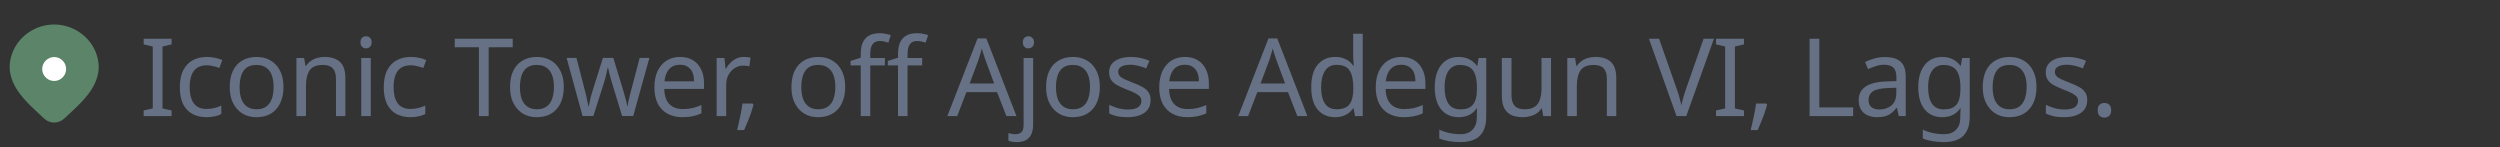     <svg width="323" height="19" viewBox="0 0 323 19" fill="none" xmlns="http://www.w3.org/2000/svg">
                <rect x="0" y="0" width="323" height="19" fill="#333333" stroke="none"/>
                <path d="M7.944 14.964C7.691 15.201 7.353 15.334 7.001 15.334C6.649 15.334 6.311 15.201 6.058 14.964C3.741 12.782 0.636 10.344 2.15 6.805C2.969 4.891 4.934 3.667 7.001 3.667C9.067 3.667 11.032 4.891 11.851 6.805C13.363 10.34 10.266 12.79 7.944 14.964Z" fill="#5B8469" stroke="#5B8469"/>
                <path d="M9.04 8.917C9.04 10.044 8.126 10.958 6.999 10.958C5.871 10.958 4.957 10.044 4.957 8.917C4.957 7.789 5.871 6.875 6.999 6.875C8.126 6.875 9.04 7.789 9.04 8.917Z" fill="white" stroke="#5B8469"/>
                <path d="M22.172 15H18.56V14.272L19.736 14.006V6.012L18.56 5.732V5.004H22.172V5.732L20.996 6.012V14.006L22.172 14.272V15ZM26.664 15.14C26.002 15.14 25.409 15.005 24.886 14.734C24.373 14.463 23.967 14.043 23.668 13.474C23.379 12.905 23.234 12.177 23.234 11.29C23.234 10.366 23.388 9.615 23.696 9.036C24.004 8.457 24.419 8.033 24.942 7.762C25.474 7.491 26.076 7.356 26.748 7.356C27.131 7.356 27.5 7.398 27.854 7.482C28.209 7.557 28.498 7.65 28.722 7.762L28.344 8.784C28.12 8.7 27.859 8.621 27.56 8.546C27.262 8.471 26.982 8.434 26.72 8.434C26.216 8.434 25.801 8.541 25.474 8.756C25.148 8.971 24.905 9.288 24.746 9.708C24.587 10.128 24.508 10.651 24.508 11.276C24.508 11.873 24.587 12.382 24.746 12.802C24.905 13.222 25.143 13.539 25.46 13.754C25.777 13.969 26.174 14.076 26.65 14.076C27.061 14.076 27.42 14.034 27.728 13.95C28.046 13.866 28.335 13.763 28.596 13.642V14.734C28.344 14.865 28.064 14.963 27.756 15.028C27.457 15.103 27.093 15.14 26.664 15.14ZM36.625 11.234C36.625 11.859 36.541 12.415 36.373 12.9C36.214 13.376 35.981 13.782 35.673 14.118C35.374 14.454 35.005 14.711 34.567 14.888C34.137 15.056 33.657 15.14 33.125 15.14C32.63 15.14 32.173 15.056 31.753 14.888C31.333 14.711 30.969 14.454 30.661 14.118C30.353 13.782 30.11 13.376 29.933 12.9C29.765 12.415 29.681 11.859 29.681 11.234C29.681 10.403 29.821 9.703 30.101 9.134C30.381 8.555 30.782 8.117 31.305 7.818C31.827 7.51 32.448 7.356 33.167 7.356C33.848 7.356 34.445 7.51 34.959 7.818C35.481 8.117 35.887 8.555 36.177 9.134C36.475 9.703 36.625 10.403 36.625 11.234ZM30.955 11.234C30.955 11.822 31.029 12.335 31.179 12.774C31.337 13.203 31.58 13.535 31.907 13.768C32.233 14.001 32.649 14.118 33.153 14.118C33.657 14.118 34.072 14.001 34.399 13.768C34.725 13.535 34.963 13.203 35.113 12.774C35.271 12.335 35.351 11.822 35.351 11.234C35.351 10.637 35.271 10.128 35.113 9.708C34.954 9.288 34.711 8.966 34.385 8.742C34.067 8.509 33.652 8.392 33.139 8.392C32.373 8.392 31.818 8.644 31.473 9.148C31.127 9.652 30.955 10.347 30.955 11.234ZM41.909 7.356C42.805 7.356 43.482 7.575 43.939 8.014C44.397 8.443 44.625 9.143 44.625 10.114V15H43.407V10.198C43.407 9.591 43.272 9.139 43.001 8.84C42.731 8.541 42.306 8.392 41.727 8.392C40.897 8.392 40.323 8.625 40.005 9.092C39.688 9.559 39.529 10.231 39.529 11.108V15H38.297V7.496H39.291L39.473 8.518H39.543C39.711 8.257 39.917 8.042 40.159 7.874C40.411 7.697 40.687 7.566 40.985 7.482C41.284 7.398 41.592 7.356 41.909 7.356ZM47.904 7.496V15H46.672V7.496H47.904ZM47.302 4.682C47.488 4.682 47.652 4.747 47.792 4.878C47.941 4.999 48.016 5.195 48.016 5.466C48.016 5.727 47.941 5.923 47.792 6.054C47.652 6.185 47.488 6.25 47.302 6.25C47.096 6.25 46.924 6.185 46.784 6.054C46.644 5.923 46.574 5.727 46.574 5.466C46.574 5.195 46.644 4.999 46.784 4.878C46.924 4.747 47.096 4.682 47.302 4.682ZM53.011 15.14C52.348 15.14 51.756 15.005 51.233 14.734C50.72 14.463 50.314 14.043 50.015 13.474C49.726 12.905 49.581 12.177 49.581 11.29C49.581 10.366 49.735 9.615 50.043 9.036C50.351 8.457 50.766 8.033 51.289 7.762C51.821 7.491 52.423 7.356 53.095 7.356C53.478 7.356 53.846 7.398 54.201 7.482C54.556 7.557 54.845 7.65 55.069 7.762L54.691 8.784C54.467 8.7 54.206 8.621 53.907 8.546C53.608 8.471 53.328 8.434 53.067 8.434C52.563 8.434 52.148 8.541 51.821 8.756C51.494 8.971 51.252 9.288 51.093 9.708C50.934 10.128 50.855 10.651 50.855 11.276C50.855 11.873 50.934 12.382 51.093 12.802C51.252 13.222 51.49 13.539 51.807 13.754C52.124 13.969 52.521 14.076 52.997 14.076C53.408 14.076 53.767 14.034 54.075 13.95C54.392 13.866 54.682 13.763 54.943 13.642V14.734C54.691 14.865 54.411 14.963 54.103 15.028C53.804 15.103 53.44 15.14 53.011 15.14ZM63.136 15H61.876V6.11H58.754V5.004H66.244V6.11H63.136V15ZM72.843 11.234C72.843 11.859 72.759 12.415 72.591 12.9C72.433 13.376 72.199 13.782 71.891 14.118C71.593 14.454 71.224 14.711 70.785 14.888C70.356 15.056 69.875 15.14 69.343 15.14C68.849 15.14 68.391 15.056 67.971 14.888C67.551 14.711 67.187 14.454 66.879 14.118C66.571 13.782 66.329 13.376 66.151 12.9C65.983 12.415 65.899 11.859 65.899 11.234C65.899 10.403 66.039 9.703 66.319 9.134C66.599 8.555 67.001 8.117 67.523 7.818C68.046 7.51 68.666 7.356 69.385 7.356C70.067 7.356 70.664 7.51 71.177 7.818C71.7 8.117 72.106 8.555 72.395 9.134C72.694 9.703 72.843 10.403 72.843 11.234ZM67.173 11.234C67.173 11.822 67.248 12.335 67.397 12.774C67.556 13.203 67.799 13.535 68.125 13.768C68.452 14.001 68.867 14.118 69.371 14.118C69.875 14.118 70.29 14.001 70.617 13.768C70.944 13.535 71.182 13.203 71.331 12.774C71.49 12.335 71.569 11.822 71.569 11.234C71.569 10.637 71.49 10.128 71.331 9.708C71.172 9.288 70.93 8.966 70.603 8.742C70.286 8.509 69.871 8.392 69.357 8.392C68.592 8.392 68.037 8.644 67.691 9.148C67.346 9.652 67.173 10.347 67.173 11.234ZM79.086 10.758C79.03 10.562 78.974 10.371 78.918 10.184C78.862 9.988 78.811 9.806 78.764 9.638C78.727 9.461 78.69 9.297 78.652 9.148C78.615 8.999 78.587 8.873 78.568 8.77H78.512C78.494 8.873 78.466 8.999 78.428 9.148C78.4 9.297 78.363 9.461 78.316 9.638C78.279 9.815 78.232 10.002 78.176 10.198C78.13 10.385 78.074 10.576 78.008 10.772L76.664 14.986H75.264L73.206 7.482H74.48L75.516 11.486C75.591 11.757 75.661 12.032 75.726 12.312C75.792 12.583 75.848 12.844 75.894 13.096C75.95 13.339 75.988 13.549 76.006 13.726H76.062C76.09 13.614 76.123 13.474 76.16 13.306C76.198 13.138 76.235 12.961 76.272 12.774C76.319 12.587 76.366 12.401 76.412 12.214C76.468 12.027 76.52 11.859 76.566 11.71L77.896 7.482H79.24L80.528 11.71C80.594 11.925 80.659 12.153 80.724 12.396C80.799 12.639 80.864 12.877 80.92 13.11C80.976 13.334 81.014 13.535 81.032 13.712H81.088C81.107 13.553 81.14 13.357 81.186 13.124C81.242 12.881 81.303 12.62 81.368 12.34C81.443 12.051 81.518 11.766 81.592 11.486L82.642 7.482H83.902L81.816 14.986H80.374L79.086 10.758ZM87.866 7.356C88.51 7.356 89.061 7.496 89.518 7.776C89.985 8.056 90.34 8.453 90.582 8.966C90.834 9.47 90.96 10.063 90.96 10.744V11.486H85.822C85.841 12.335 86.055 12.984 86.466 13.432C86.886 13.871 87.469 14.09 88.216 14.09C88.692 14.09 89.112 14.048 89.476 13.964C89.85 13.871 90.232 13.74 90.624 13.572V14.65C90.242 14.818 89.864 14.939 89.49 15.014C89.117 15.098 88.674 15.14 88.16 15.14C87.451 15.14 86.821 14.995 86.27 14.706C85.729 14.417 85.304 13.987 84.996 13.418C84.698 12.839 84.548 12.135 84.548 11.304C84.548 10.483 84.683 9.778 84.954 9.19C85.234 8.602 85.621 8.149 86.116 7.832C86.62 7.515 87.204 7.356 87.866 7.356ZM87.852 8.364C87.264 8.364 86.797 8.555 86.452 8.938C86.116 9.311 85.915 9.834 85.85 10.506H89.672C89.672 10.077 89.607 9.703 89.476 9.386C89.346 9.069 89.145 8.821 88.874 8.644C88.613 8.457 88.272 8.364 87.852 8.364ZM96.091 7.356C96.231 7.356 96.38 7.365 96.538 7.384C96.707 7.393 96.851 7.412 96.972 7.44L96.819 8.574C96.697 8.546 96.562 8.523 96.412 8.504C96.272 8.485 96.137 8.476 96.007 8.476C95.717 8.476 95.442 8.537 95.18 8.658C94.919 8.779 94.686 8.952 94.481 9.176C94.275 9.391 94.112 9.652 93.99 9.96C93.879 10.268 93.823 10.613 93.823 10.996V15H92.591V7.496H93.599L93.739 8.868H93.794C93.953 8.588 94.144 8.336 94.368 8.112C94.593 7.879 94.849 7.697 95.138 7.566C95.428 7.426 95.745 7.356 96.091 7.356ZM97.35 13.53C97.266 13.857 97.158 14.211 97.028 14.594C96.897 14.977 96.752 15.355 96.594 15.728C96.444 16.111 96.295 16.47 96.145 16.806H95.236C95.329 16.451 95.418 16.069 95.501 15.658C95.595 15.257 95.679 14.86 95.754 14.468C95.828 14.067 95.889 13.703 95.936 13.376H97.251L97.35 13.53ZM109.198 11.234C109.198 11.859 109.114 12.415 108.946 12.9C108.788 13.376 108.554 13.782 108.246 14.118C107.948 14.454 107.579 14.711 107.14 14.888C106.711 15.056 106.23 15.14 105.698 15.14C105.204 15.14 104.746 15.056 104.326 14.888C103.906 14.711 103.542 14.454 103.234 14.118C102.926 13.782 102.684 13.376 102.506 12.9C102.338 12.415 102.254 11.859 102.254 11.234C102.254 10.403 102.394 9.703 102.674 9.134C102.954 8.555 103.356 8.117 103.878 7.818C104.401 7.51 105.022 7.356 105.74 7.356C106.422 7.356 107.019 7.51 107.532 7.818C108.055 8.117 108.461 8.555 108.75 9.134C109.049 9.703 109.198 10.403 109.198 11.234ZM103.528 11.234C103.528 11.822 103.603 12.335 103.752 12.774C103.911 13.203 104.154 13.535 104.48 13.768C104.807 14.001 105.222 14.118 105.726 14.118C106.23 14.118 106.646 14.001 106.972 13.768C107.299 13.535 107.537 13.203 107.686 12.774C107.845 12.335 107.924 11.822 107.924 11.234C107.924 10.637 107.845 10.128 107.686 9.708C107.528 9.288 107.285 8.966 106.958 8.742C106.641 8.509 106.226 8.392 105.712 8.392C104.947 8.392 104.392 8.644 104.046 9.148C103.701 9.652 103.528 10.347 103.528 11.234ZM114.329 8.448H112.439V15H111.207V8.448H109.891V7.874L111.207 7.454V7.02C111.207 6.376 111.3 5.853 111.487 5.452C111.683 5.051 111.963 4.757 112.327 4.57C112.691 4.383 113.13 4.29 113.643 4.29C113.942 4.29 114.212 4.318 114.455 4.374C114.707 4.421 114.922 4.477 115.099 4.542L114.777 5.508C114.628 5.461 114.455 5.415 114.259 5.368C114.063 5.321 113.862 5.298 113.657 5.298C113.246 5.298 112.938 5.438 112.733 5.718C112.537 5.989 112.439 6.418 112.439 7.006V7.496H114.329V8.448ZM119.145 8.448H117.255V15H116.023V8.448H114.707V7.874L116.023 7.454V7.02C116.023 6.376 116.116 5.853 116.303 5.452C116.499 5.051 116.779 4.757 117.143 4.57C117.507 4.383 117.946 4.29 118.459 4.29C118.758 4.29 119.028 4.318 119.271 4.374C119.523 4.421 119.738 4.477 119.915 4.542L119.593 5.508C119.444 5.461 119.271 5.415 119.075 5.368C118.879 5.321 118.678 5.298 118.473 5.298C118.062 5.298 117.754 5.438 117.549 5.718C117.353 5.989 117.255 6.418 117.255 7.006V7.496H119.145V8.448ZM130.026 15L128.822 11.906H124.86L123.67 15H122.396L126.302 4.962H127.436L131.328 15H130.026ZM127.324 7.762C127.296 7.687 127.25 7.552 127.184 7.356C127.119 7.16 127.054 6.959 126.988 6.754C126.932 6.539 126.886 6.376 126.848 6.264C126.802 6.451 126.75 6.642 126.694 6.838C126.648 7.025 126.596 7.197 126.54 7.356C126.494 7.515 126.452 7.65 126.414 7.762L125.28 10.786H128.444L127.324 7.762ZM131.366 18.36C131.132 18.36 130.927 18.341 130.75 18.304C130.572 18.276 130.418 18.239 130.288 18.192V17.198C130.428 17.235 130.572 17.268 130.722 17.296C130.871 17.324 131.034 17.338 131.212 17.338C131.51 17.338 131.758 17.254 131.954 17.086C132.15 16.927 132.248 16.619 132.248 16.162V7.496H133.48V16.12C133.48 16.587 133.405 16.988 133.256 17.324C133.106 17.66 132.878 17.917 132.57 18.094C132.262 18.271 131.86 18.36 131.366 18.36ZM132.15 5.466C132.15 5.195 132.22 4.999 132.36 4.878C132.5 4.747 132.672 4.682 132.878 4.682C133.064 4.682 133.228 4.747 133.368 4.878C133.517 4.999 133.592 5.195 133.592 5.466C133.592 5.727 133.517 5.923 133.368 6.054C133.228 6.185 133.064 6.25 132.878 6.25C132.672 6.25 132.5 6.185 132.36 6.054C132.22 5.923 132.15 5.727 132.15 5.466ZM142.101 11.234C142.101 11.859 142.017 12.415 141.849 12.9C141.69 13.376 141.457 13.782 141.149 14.118C140.85 14.454 140.482 14.711 140.043 14.888C139.614 15.056 139.133 15.14 138.601 15.14C138.106 15.14 137.649 15.056 137.229 14.888C136.809 14.711 136.445 14.454 136.137 14.118C135.829 13.782 135.586 13.376 135.409 12.9C135.241 12.415 135.157 11.859 135.157 11.234C135.157 10.403 135.297 9.703 135.577 9.134C135.857 8.555 136.258 8.117 136.781 7.818C137.304 7.51 137.924 7.356 138.643 7.356C139.324 7.356 139.922 7.51 140.435 7.818C140.958 8.117 141.364 8.555 141.653 9.134C141.952 9.703 142.101 10.403 142.101 11.234ZM136.431 11.234C136.431 11.822 136.506 12.335 136.655 12.774C136.814 13.203 137.056 13.535 137.383 13.768C137.71 14.001 138.125 14.118 138.629 14.118C139.133 14.118 139.548 14.001 139.875 13.768C140.202 13.535 140.44 13.203 140.589 12.774C140.748 12.335 140.827 11.822 140.827 11.234C140.827 10.637 140.748 10.128 140.589 9.708C140.43 9.288 140.188 8.966 139.861 8.742C139.544 8.509 139.128 8.392 138.615 8.392C137.85 8.392 137.294 8.644 136.949 9.148C136.604 9.652 136.431 10.347 136.431 11.234ZM148.66 12.928C148.66 13.413 148.538 13.819 148.296 14.146C148.053 14.473 147.708 14.72 147.26 14.888C146.812 15.056 146.28 15.14 145.664 15.14C145.141 15.14 144.688 15.098 144.306 15.014C143.932 14.93 143.601 14.813 143.312 14.664V13.544C143.61 13.693 143.97 13.833 144.39 13.964C144.819 14.085 145.253 14.146 145.692 14.146C146.317 14.146 146.77 14.048 147.05 13.852C147.33 13.647 147.47 13.376 147.47 13.04C147.47 12.853 147.418 12.685 147.316 12.536C147.213 12.387 147.026 12.237 146.756 12.088C146.494 11.939 146.116 11.771 145.622 11.584C145.136 11.397 144.721 11.211 144.376 11.024C144.03 10.837 143.764 10.613 143.578 10.352C143.391 10.091 143.298 9.755 143.298 9.344C143.298 8.709 143.554 8.219 144.068 7.874C144.59 7.529 145.272 7.356 146.112 7.356C146.569 7.356 146.994 7.403 147.386 7.496C147.787 7.58 148.16 7.701 148.506 7.86L148.086 8.84C147.88 8.747 147.661 8.667 147.428 8.602C147.204 8.527 146.975 8.471 146.742 8.434C146.508 8.387 146.27 8.364 146.028 8.364C145.524 8.364 145.136 8.448 144.866 8.616C144.604 8.775 144.474 8.994 144.474 9.274C144.474 9.479 144.534 9.657 144.656 9.806C144.777 9.946 144.978 10.086 145.258 10.226C145.547 10.357 145.93 10.515 146.406 10.702C146.882 10.879 147.288 11.061 147.624 11.248C147.96 11.435 148.216 11.663 148.394 11.934C148.571 12.195 148.66 12.527 148.66 12.928ZM153.091 7.356C153.735 7.356 154.285 7.496 154.743 7.776C155.209 8.056 155.564 8.453 155.807 8.966C156.059 9.47 156.185 10.063 156.185 10.744V11.486H151.047C151.065 12.335 151.28 12.984 151.691 13.432C152.111 13.871 152.694 14.09 153.441 14.09C153.917 14.09 154.337 14.048 154.701 13.964C155.074 13.871 155.457 13.74 155.849 13.572V14.65C155.466 14.818 155.088 14.939 154.715 15.014C154.341 15.098 153.898 15.14 153.385 15.14C152.675 15.14 152.045 14.995 151.495 14.706C150.953 14.417 150.529 13.987 150.221 13.418C149.922 12.839 149.773 12.135 149.773 11.304C149.773 10.483 149.908 9.778 150.179 9.19C150.459 8.602 150.846 8.149 151.341 7.832C151.845 7.515 152.428 7.356 153.091 7.356ZM153.077 8.364C152.489 8.364 152.022 8.555 151.677 8.938C151.341 9.311 151.14 9.834 151.075 10.506H154.897C154.897 10.077 154.831 9.703 154.701 9.386C154.57 9.069 154.369 8.821 154.099 8.644C153.837 8.457 153.497 8.364 153.077 8.364ZM167.612 15L166.408 11.906H162.446L161.256 15H159.982L163.888 4.962H165.022L168.914 15H167.612ZM164.91 7.762C164.882 7.687 164.835 7.552 164.77 7.356C164.705 7.16 164.639 6.959 164.574 6.754C164.518 6.539 164.471 6.376 164.434 6.264C164.387 6.451 164.336 6.642 164.28 6.838C164.233 7.025 164.182 7.197 164.126 7.356C164.079 7.515 164.037 7.65 164 7.762L162.866 10.786H166.03L164.91 7.762ZM172.493 15.14C171.56 15.14 170.813 14.818 170.253 14.174C169.693 13.521 169.413 12.55 169.413 11.262C169.413 9.974 169.693 9.003 170.253 8.35C170.823 7.687 171.574 7.356 172.507 7.356C172.899 7.356 173.24 7.407 173.529 7.51C173.819 7.603 174.071 7.734 174.285 7.902C174.5 8.07 174.682 8.257 174.831 8.462H174.915C174.906 8.341 174.887 8.163 174.859 7.93C174.841 7.687 174.831 7.496 174.831 7.356V4.36H176.063V15H175.069L174.887 13.992H174.831C174.682 14.207 174.5 14.403 174.285 14.58C174.071 14.748 173.814 14.883 173.515 14.986C173.226 15.089 172.885 15.14 172.493 15.14ZM172.689 14.118C173.483 14.118 174.038 13.903 174.355 13.474C174.682 13.035 174.845 12.377 174.845 11.5V11.276C174.845 10.343 174.691 9.629 174.383 9.134C174.075 8.63 173.506 8.378 172.675 8.378C172.013 8.378 171.513 8.644 171.177 9.176C170.851 9.699 170.687 10.403 170.687 11.29C170.687 12.186 170.851 12.881 171.177 13.376C171.513 13.871 172.017 14.118 172.689 14.118ZM181.065 7.356C181.709 7.356 182.259 7.496 182.717 7.776C183.183 8.056 183.538 8.453 183.781 8.966C184.033 9.47 184.159 10.063 184.159 10.744V11.486H179.021C179.039 12.335 179.254 12.984 179.665 13.432C180.085 13.871 180.668 14.09 181.415 14.09C181.891 14.09 182.311 14.048 182.675 13.964C183.048 13.871 183.431 13.74 183.823 13.572V14.65C183.44 14.818 183.062 14.939 182.689 15.014C182.315 15.098 181.872 15.14 181.359 15.14C180.649 15.14 180.019 14.995 179.469 14.706C178.927 14.417 178.503 13.987 178.195 13.418C177.896 12.839 177.747 12.135 177.747 11.304C177.747 10.483 177.882 9.778 178.153 9.19C178.433 8.602 178.82 8.149 179.315 7.832C179.819 7.515 180.402 7.356 181.065 7.356ZM181.051 8.364C180.463 8.364 179.996 8.555 179.651 8.938C179.315 9.311 179.114 9.834 179.049 10.506H182.871C182.871 10.077 182.805 9.703 182.675 9.386C182.544 9.069 182.343 8.821 182.073 8.644C181.811 8.457 181.471 8.364 181.051 8.364ZM188.449 7.356C188.944 7.356 189.387 7.449 189.779 7.636C190.18 7.823 190.521 8.107 190.801 8.49H190.871L191.039 7.496H192.019V15.126C192.019 15.835 191.898 16.428 191.655 16.904C191.412 17.389 191.044 17.753 190.549 17.996C190.054 18.239 189.424 18.36 188.659 18.36C188.118 18.36 187.618 18.318 187.161 18.234C186.713 18.159 186.312 18.043 185.957 17.884V16.75C186.2 16.871 186.466 16.974 186.755 17.058C187.044 17.151 187.357 17.221 187.693 17.268C188.029 17.315 188.374 17.338 188.729 17.338C189.373 17.338 189.877 17.147 190.241 16.764C190.614 16.391 190.801 15.877 190.801 15.224V14.93C190.801 14.818 190.806 14.659 190.815 14.454C190.824 14.239 190.834 14.09 190.843 14.006H190.787C190.526 14.389 190.199 14.673 189.807 14.86C189.424 15.047 188.976 15.14 188.463 15.14C187.492 15.14 186.732 14.799 186.181 14.118C185.64 13.437 185.369 12.485 185.369 11.262C185.369 10.459 185.49 9.769 185.733 9.19C185.985 8.602 186.34 8.149 186.797 7.832C187.254 7.515 187.805 7.356 188.449 7.356ZM188.617 8.392C188.197 8.392 187.838 8.504 187.539 8.728C187.25 8.952 187.026 9.279 186.867 9.708C186.718 10.137 186.643 10.66 186.643 11.276C186.643 12.2 186.811 12.909 187.147 13.404C187.492 13.889 187.992 14.132 188.645 14.132C189.028 14.132 189.354 14.085 189.625 13.992C189.896 13.889 190.12 13.735 190.297 13.53C190.474 13.315 190.605 13.045 190.689 12.718C190.773 12.391 190.815 12.004 190.815 11.556V11.262C190.815 10.581 190.736 10.03 190.577 9.61C190.428 9.19 190.19 8.882 189.863 8.686C189.536 8.49 189.121 8.392 188.617 8.392ZM200.394 7.496V15H199.386L199.204 14.006H199.148C198.99 14.267 198.784 14.482 198.532 14.65C198.28 14.818 198.005 14.939 197.706 15.014C197.408 15.098 197.095 15.14 196.768 15.14C196.171 15.14 195.667 15.047 195.256 14.86C194.855 14.664 194.552 14.365 194.346 13.964C194.141 13.563 194.038 13.045 194.038 12.41V7.496H195.284V12.326C195.284 12.923 195.42 13.371 195.69 13.67C195.961 13.969 196.381 14.118 196.95 14.118C197.51 14.118 197.949 14.015 198.266 13.81C198.593 13.595 198.822 13.287 198.952 12.886C199.092 12.475 199.162 11.981 199.162 11.402V7.496H200.394ZM206.108 7.356C207.004 7.356 207.681 7.575 208.138 8.014C208.596 8.443 208.824 9.143 208.824 10.114V15H207.606V10.198C207.606 9.591 207.471 9.139 207.2 8.84C206.93 8.541 206.505 8.392 205.926 8.392C205.096 8.392 204.522 8.625 204.204 9.092C203.887 9.559 203.728 10.231 203.728 11.108V15H202.496V7.496H203.49L203.672 8.518H203.742C203.91 8.257 204.116 8.042 204.358 7.874C204.61 7.697 204.886 7.566 205.184 7.482C205.483 7.398 205.791 7.356 206.108 7.356ZM221.438 5.004L217.868 15H216.608L213.038 5.004H214.354L216.608 11.416C216.71 11.687 216.799 11.948 216.874 12.2C216.948 12.452 217.014 12.695 217.07 12.928C217.135 13.152 217.191 13.376 217.238 13.6C217.284 13.376 217.336 13.147 217.392 12.914C217.457 12.681 217.527 12.438 217.602 12.186C217.686 11.934 217.774 11.668 217.868 11.388L220.108 5.004H221.438ZM225.324 15H221.712V14.272L222.888 14.006V6.012L221.712 5.732V5.004H225.324V5.732L224.148 6.012V14.006L225.324 14.272V15ZM228.304 13.53C228.22 13.857 228.113 14.211 227.982 14.594C227.851 14.977 227.707 15.355 227.548 15.728C227.399 16.111 227.249 16.47 227.1 16.806H226.19C226.283 16.451 226.372 16.069 226.456 15.658C226.549 15.257 226.633 14.86 226.708 14.468C226.783 14.067 226.843 13.703 226.89 13.376H228.206L228.304 13.53ZM233.797 15V5.004H235.057V13.88H239.425V15H233.797ZM243.533 7.37C244.447 7.37 245.124 7.571 245.563 7.972C246.001 8.373 246.221 9.013 246.221 9.89V15H245.325L245.087 13.936H245.031C244.816 14.207 244.592 14.435 244.359 14.622C244.135 14.799 243.873 14.93 243.575 15.014C243.285 15.098 242.931 15.14 242.511 15.14C242.063 15.14 241.657 15.061 241.293 14.902C240.938 14.743 240.658 14.501 240.453 14.174C240.247 13.838 240.145 13.418 240.145 12.914C240.145 12.167 240.439 11.593 241.027 11.192C241.615 10.781 242.52 10.557 243.743 10.52L245.017 10.478V10.03C245.017 9.405 244.881 8.971 244.611 8.728C244.34 8.485 243.957 8.364 243.463 8.364C243.071 8.364 242.697 8.425 242.343 8.546C241.988 8.658 241.657 8.789 241.349 8.938L240.971 8.014C241.297 7.837 241.685 7.687 242.133 7.566C242.581 7.435 243.047 7.37 243.533 7.37ZM243.897 11.374C242.963 11.411 242.315 11.561 241.951 11.822C241.596 12.083 241.419 12.452 241.419 12.928C241.419 13.348 241.545 13.656 241.797 13.852C242.058 14.048 242.389 14.146 242.791 14.146C243.425 14.146 243.953 13.973 244.373 13.628C244.793 13.273 245.003 12.732 245.003 12.004V11.332L243.897 11.374ZM250.918 7.356C251.413 7.356 251.856 7.449 252.248 7.636C252.65 7.823 252.99 8.107 253.27 8.49H253.34L253.508 7.496H254.488V15.126C254.488 15.835 254.367 16.428 254.124 16.904C253.882 17.389 253.513 17.753 253.018 17.996C252.524 18.239 251.894 18.36 251.128 18.36C250.587 18.36 250.088 18.318 249.63 18.234C249.182 18.159 248.781 18.043 248.426 17.884V16.75C248.669 16.871 248.935 16.974 249.224 17.058C249.514 17.151 249.826 17.221 250.162 17.268C250.498 17.315 250.844 17.338 251.198 17.338C251.842 17.338 252.346 17.147 252.71 16.764C253.084 16.391 253.27 15.877 253.27 15.224V14.93C253.27 14.818 253.275 14.659 253.284 14.454C253.294 14.239 253.303 14.09 253.312 14.006H253.256C252.995 14.389 252.668 14.673 252.276 14.86C251.894 15.047 251.446 15.14 250.932 15.14C249.962 15.14 249.201 14.799 248.65 14.118C248.109 13.437 247.838 12.485 247.838 11.262C247.838 10.459 247.96 9.769 248.202 9.19C248.454 8.602 248.809 8.149 249.266 7.832C249.724 7.515 250.274 7.356 250.918 7.356ZM251.086 8.392C250.666 8.392 250.307 8.504 250.008 8.728C249.719 8.952 249.495 9.279 249.336 9.708C249.187 10.137 249.112 10.66 249.112 11.276C249.112 12.2 249.28 12.909 249.616 13.404C249.962 13.889 250.461 14.132 251.114 14.132C251.497 14.132 251.824 14.085 252.094 13.992C252.365 13.889 252.589 13.735 252.766 13.53C252.944 13.315 253.074 13.045 253.158 12.718C253.242 12.391 253.284 12.004 253.284 11.556V11.262C253.284 10.581 253.205 10.03 253.046 9.61C252.897 9.19 252.659 8.882 252.332 8.686C252.006 8.49 251.59 8.392 251.086 8.392ZM263.116 11.234C263.116 11.859 263.032 12.415 262.864 12.9C262.705 13.376 262.472 13.782 262.164 14.118C261.865 14.454 261.496 14.711 261.058 14.888C260.628 15.056 260.148 15.14 259.616 15.14C259.121 15.14 258.664 15.056 258.244 14.888C257.824 14.711 257.46 14.454 257.152 14.118C256.844 13.782 256.601 13.376 256.424 12.9C256.256 12.415 256.172 11.859 256.172 11.234C256.172 10.403 256.312 9.703 256.592 9.134C256.872 8.555 257.273 8.117 257.796 7.818C258.318 7.51 258.939 7.356 259.658 7.356C260.339 7.356 260.936 7.51 261.45 7.818C261.972 8.117 262.378 8.555 262.668 9.134C262.966 9.703 263.116 10.403 263.116 11.234ZM257.446 11.234C257.446 11.822 257.52 12.335 257.67 12.774C257.828 13.203 258.071 13.535 258.398 13.768C258.724 14.001 259.14 14.118 259.644 14.118C260.148 14.118 260.563 14.001 260.89 13.768C261.216 13.535 261.454 13.203 261.604 12.774C261.762 12.335 261.842 11.822 261.842 11.234C261.842 10.637 261.762 10.128 261.604 9.708C261.445 9.288 261.202 8.966 260.876 8.742C260.558 8.509 260.143 8.392 259.63 8.392C258.864 8.392 258.309 8.644 257.964 9.148C257.618 9.652 257.446 10.347 257.446 11.234ZM269.674 12.928C269.674 13.413 269.553 13.819 269.31 14.146C269.068 14.473 268.722 14.72 268.274 14.888C267.826 15.056 267.294 15.14 266.678 15.14C266.156 15.14 265.703 15.098 265.32 15.014C264.947 14.93 264.616 14.813 264.326 14.664V13.544C264.625 13.693 264.984 13.833 265.404 13.964C265.834 14.085 266.268 14.146 266.706 14.146C267.332 14.146 267.784 14.048 268.064 13.852C268.344 13.647 268.484 13.376 268.484 13.04C268.484 12.853 268.433 12.685 268.33 12.536C268.228 12.387 268.041 12.237 267.77 12.088C267.509 11.939 267.131 11.771 266.636 11.584C266.151 11.397 265.736 11.211 265.39 11.024C265.045 10.837 264.779 10.613 264.592 10.352C264.406 10.091 264.312 9.755 264.312 9.344C264.312 8.709 264.569 8.219 265.082 7.874C265.605 7.529 266.286 7.356 267.126 7.356C267.584 7.356 268.008 7.403 268.4 7.496C268.802 7.58 269.175 7.701 269.52 7.86L269.1 8.84C268.895 8.747 268.676 8.667 268.442 8.602C268.218 8.527 267.99 8.471 267.756 8.434C267.523 8.387 267.285 8.364 267.042 8.364C266.538 8.364 266.151 8.448 265.88 8.616C265.619 8.775 265.488 8.994 265.488 9.274C265.488 9.479 265.549 9.657 265.67 9.806C265.792 9.946 265.992 10.086 266.272 10.226C266.562 10.357 266.944 10.515 267.42 10.702C267.896 10.879 268.302 11.061 268.638 11.248C268.974 11.435 269.231 11.663 269.408 11.934C269.586 12.195 269.674 12.527 269.674 12.928ZM271.026 14.244C271.026 13.899 271.11 13.656 271.278 13.516C271.446 13.376 271.646 13.306 271.88 13.306C272.122 13.306 272.328 13.376 272.496 13.516C272.673 13.656 272.762 13.899 272.762 14.244C272.762 14.58 272.673 14.823 272.496 14.972C272.328 15.121 272.122 15.196 271.88 15.196C271.646 15.196 271.446 15.121 271.278 14.972C271.11 14.823 271.026 14.58 271.026 14.244Z" fill="#667185"/>
                </svg>